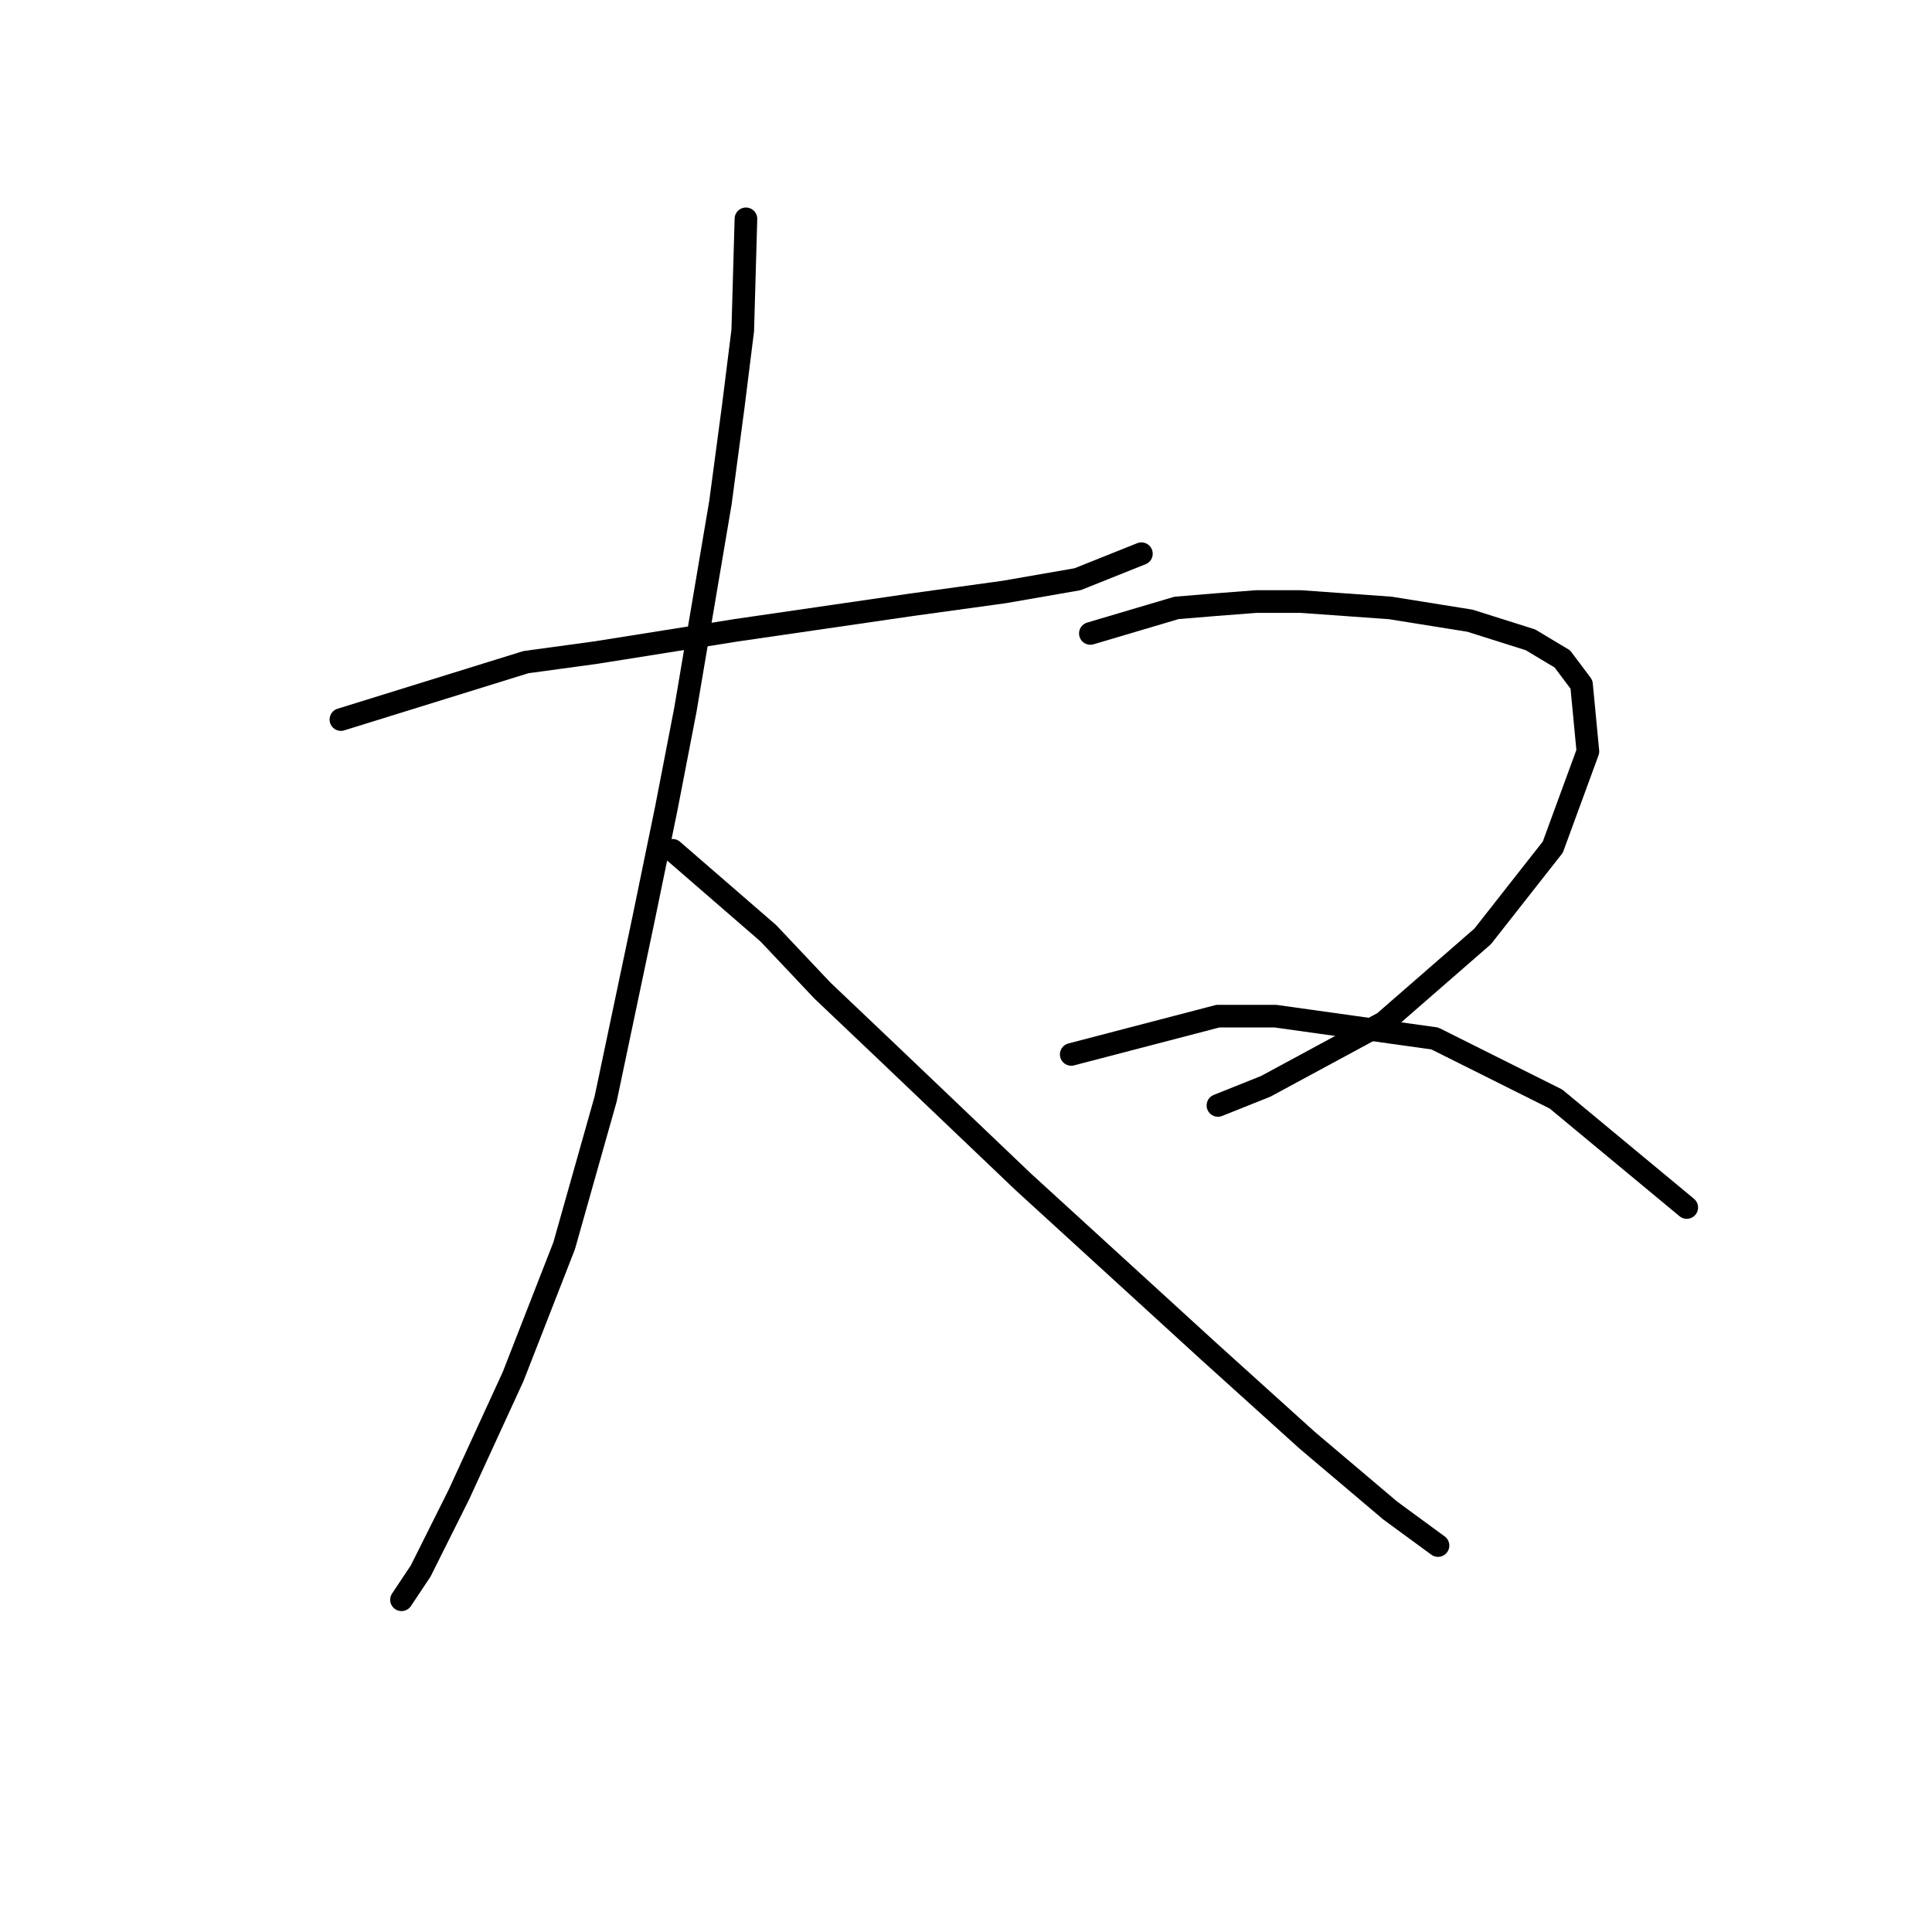 <?xml version="1.0" standalone="no"?>
    <svg width="256" height="256" xmlns="http://www.w3.org/2000/svg" version="1.1">
    <polyline stroke="black" stroke-width="3" stroke-linecap="round" fill="transparent" stroke-linejoin="round" points="45.173 95.344 69.683 87.737 78.979 86.469 97.573 83.511 120.815 80.131 133.07 78.44 142.79 76.75 151.242 73.369 151.242 73.369 " />
        <polyline stroke="black" stroke-width="3" stroke-linecap="round" fill="transparent" stroke-linejoin="round" points="98.841 28.998 98.418 43.788 97.151 53.93 95.46 66.608 90.812 94.076 88.276 107.176 85.318 121.544 80.247 145.631 74.754 165.07 67.992 182.396 60.808 198.032 55.737 208.174 53.202 211.977 53.202 211.977 " />
        <polyline stroke="black" stroke-width="3" stroke-linecap="round" fill="transparent" stroke-linejoin="round" points="89.122 112.67 101.799 123.657 108.983 131.264 117.435 139.293 135.606 156.619 160.116 179.016 173.216 190.848 184.203 200.145 190.542 204.793 190.542 204.793 " />
        <polyline stroke="black" stroke-width="3" stroke-linecap="round" fill="transparent" stroke-linejoin="round" points="144.48 83.934 155.89 80.553 160.961 80.131 166.455 79.708 172.371 79.708 184.203 80.553 194.768 82.244 202.797 84.779 207.023 87.315 209.558 90.695 210.403 99.57 205.755 112.247 196.458 124.08 183.358 135.489 167.722 143.941 161.384 146.477 161.384 146.477 " />
        <polyline stroke="black" stroke-width="3" stroke-linecap="round" fill="transparent" stroke-linejoin="round" points="141.945 139.715 161.384 134.644 168.99 134.644 190.119 137.602 206.178 145.631 223.504 159.999 223.504 159.999 " />
        </svg>